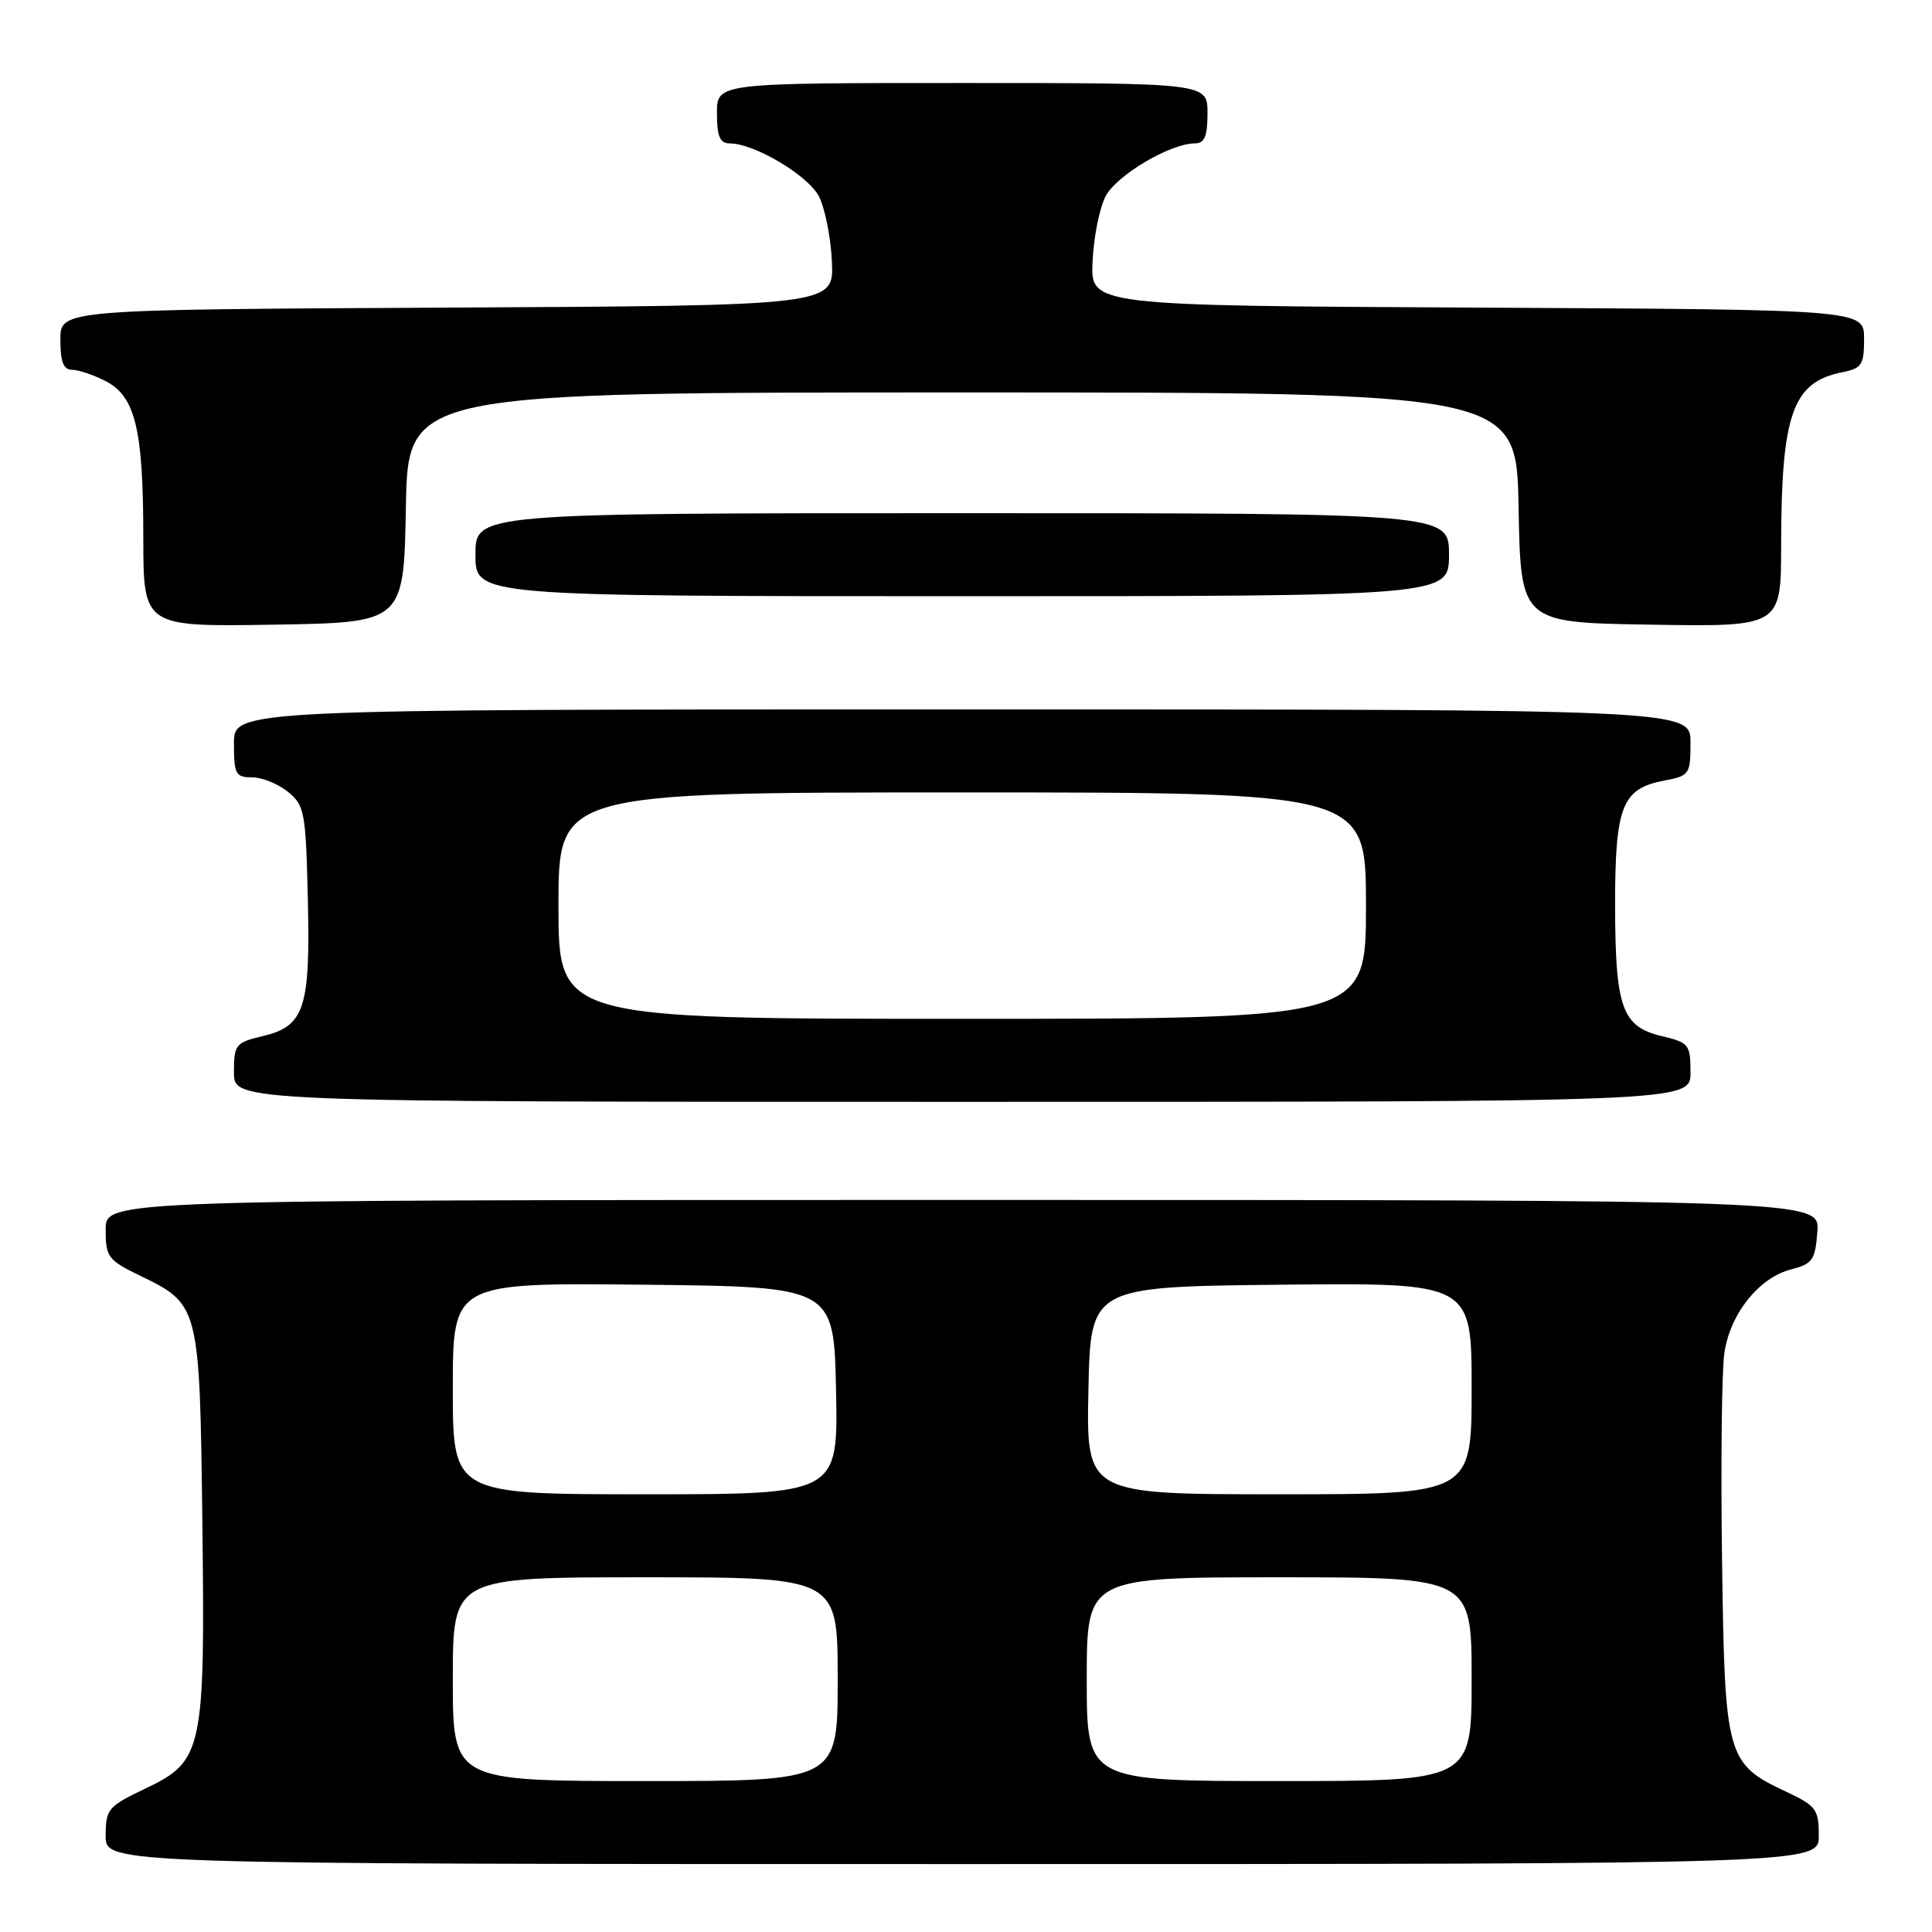 <?xml version="1.0" encoding="UTF-8" standalone="no"?>
<!DOCTYPE svg PUBLIC "-//W3C//DTD SVG 1.1//EN" "http://www.w3.org/Graphics/SVG/1.1/DTD/svg11.dtd" >
<svg xmlns="http://www.w3.org/2000/svg" xmlns:xlink="http://www.w3.org/1999/xlink" version="1.1" viewBox="0 0 256 256">
 <g >
 <path fill="currentColor"
d=" M 241.00 243.22 C 241.00 239.77 240.64 239.28 236.80 237.47 C 228.74 233.69 228.54 232.97 228.18 206.68 C 228.00 193.93 228.14 181.59 228.49 179.25 C 229.26 174.07 233.08 169.29 237.33 168.20 C 240.18 167.47 240.53 166.96 240.81 163.19 C 241.11 159.00 241.11 159.00 127.56 159.00 C 14.00 159.00 14.00 159.00 14.00 162.91 C 14.00 166.56 14.30 166.97 18.55 169.03 C 26.41 172.83 26.46 173.01 26.81 201.45 C 27.19 232.04 26.91 233.35 19.25 237.00 C 14.30 239.36 14.01 239.71 14.00 243.25 C 14.00 247.00 14.00 247.00 127.50 247.00 C 241.00 247.00 241.00 247.00 241.00 243.22 Z  M 224.00 142.10 C 224.00 138.42 223.79 138.15 220.26 137.31 C 214.92 136.05 214.03 133.59 214.01 119.97 C 214.00 106.81 214.92 104.48 220.53 103.43 C 223.86 102.80 224.00 102.61 224.00 98.39 C 224.00 94.00 224.00 94.00 127.50 94.00 C 31.00 94.00 31.00 94.00 31.00 98.50 C 31.00 102.58 31.22 103.00 33.39 103.00 C 34.70 103.00 36.84 103.86 38.14 104.91 C 40.36 106.71 40.52 107.57 40.79 119.16 C 41.13 133.65 40.35 135.99 34.74 137.31 C 31.21 138.15 31.00 138.42 31.00 142.10 C 31.00 146.00 31.00 146.00 127.50 146.00 C 224.00 146.00 224.00 146.00 224.00 142.10 Z  M 53.78 67.25 C 54.05 52.00 54.05 52.00 127.50 52.00 C 200.95 52.00 200.95 52.00 201.22 67.25 C 201.50 82.50 201.50 82.50 218.75 82.77 C 236.00 83.05 236.00 83.05 236.01 72.27 C 236.03 54.87 237.51 50.65 244.08 49.33 C 246.70 48.81 247.00 48.36 247.00 44.88 C 247.00 41.02 247.00 41.02 195.75 40.76 C 144.50 40.50 144.50 40.50 144.77 34.67 C 144.91 31.46 145.69 27.57 146.49 26.02 C 147.93 23.23 155.06 19.00 158.32 19.00 C 159.61 19.00 160.00 18.08 160.00 15.00 C 160.00 11.00 160.00 11.00 127.50 11.00 C 95.00 11.00 95.00 11.00 95.00 15.00 C 95.00 18.08 95.39 19.00 96.68 19.00 C 99.94 19.00 107.07 23.23 108.51 26.02 C 109.31 27.57 110.09 31.46 110.23 34.67 C 110.50 40.50 110.50 40.50 59.25 40.76 C 8.00 41.02 8.00 41.02 8.00 45.01 C 8.00 47.95 8.41 49.00 9.55 49.00 C 10.40 49.00 12.41 49.68 14.00 50.50 C 17.94 52.54 18.99 56.89 18.99 71.27 C 19.00 83.05 19.00 83.05 36.25 82.77 C 53.50 82.50 53.50 82.50 53.78 67.25 Z  M 192.00 73.50 C 192.00 68.00 192.00 68.00 127.50 68.00 C 63.00 68.00 63.00 68.00 63.00 73.50 C 63.00 79.00 63.00 79.00 127.50 79.00 C 192.00 79.00 192.00 79.00 192.00 73.50 Z  M 60.00 222.50 C 60.00 209.00 60.00 209.00 85.50 209.00 C 111.00 209.00 111.00 209.00 111.00 222.50 C 111.00 236.00 111.00 236.00 85.50 236.00 C 60.00 236.00 60.00 236.00 60.00 222.50 Z  M 144.00 222.50 C 144.00 209.00 144.00 209.00 169.50 209.00 C 195.00 209.00 195.00 209.00 195.00 222.50 C 195.00 236.00 195.00 236.00 169.50 236.00 C 144.00 236.00 144.00 236.00 144.00 222.50 Z  M 60.00 183.98 C 60.00 169.97 60.00 169.97 85.25 170.23 C 110.50 170.50 110.50 170.50 110.78 184.25 C 111.06 198.00 111.06 198.00 85.53 198.00 C 60.00 198.00 60.00 198.00 60.00 183.98 Z  M 144.22 184.25 C 144.50 170.50 144.50 170.50 169.75 170.23 C 195.00 169.97 195.00 169.97 195.00 183.98 C 195.00 198.00 195.00 198.00 169.47 198.00 C 143.94 198.00 143.94 198.00 144.22 184.25 Z  M 74.00 120.00 C 74.00 105.00 74.00 105.00 127.50 105.00 C 181.00 105.00 181.00 105.00 181.00 120.00 C 181.00 135.00 181.00 135.00 127.50 135.00 C 74.00 135.00 74.00 135.00 74.00 120.00 Z "/>
</g>
</svg>